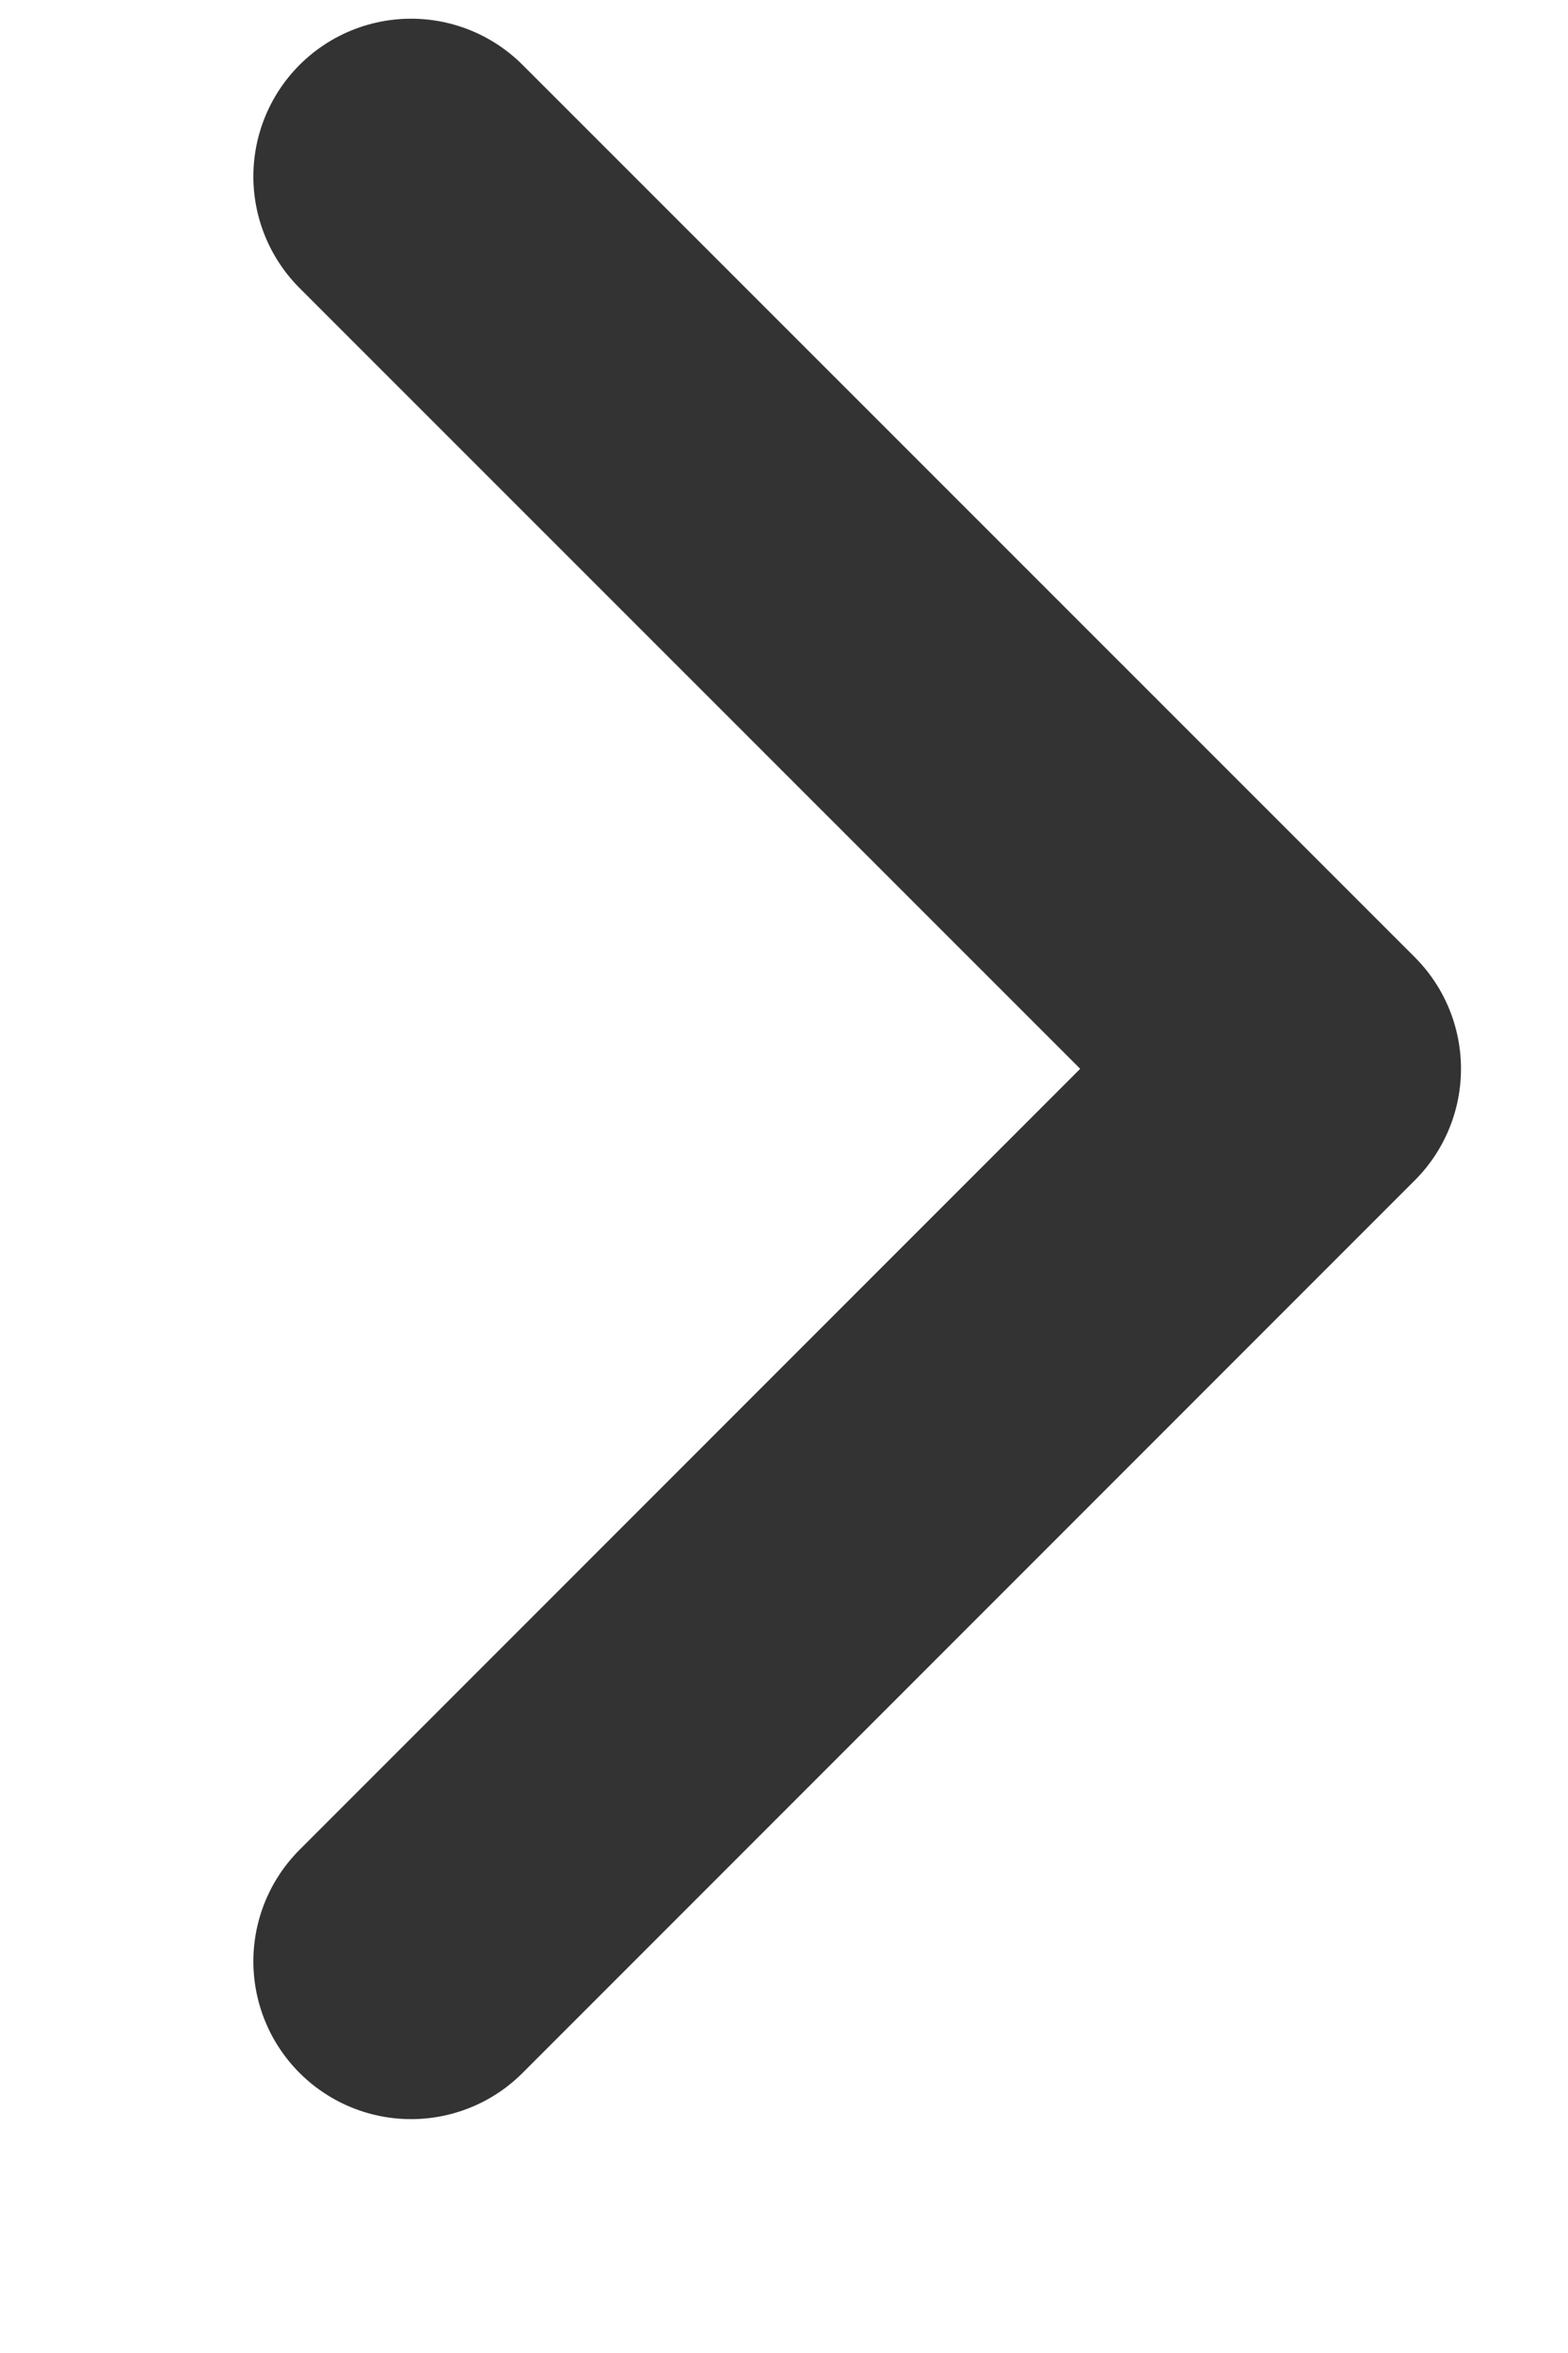 <svg width="6" height="9" viewBox="0 0 6 9" fill="none" xmlns="http://www.w3.org/2000/svg">
<path d="M1.573 0.675L4.987 4.088L1.573 7.502" stroke="#333333" stroke-width="1.207" stroke-linecap="round" stroke-linejoin="round"/>
</svg>
